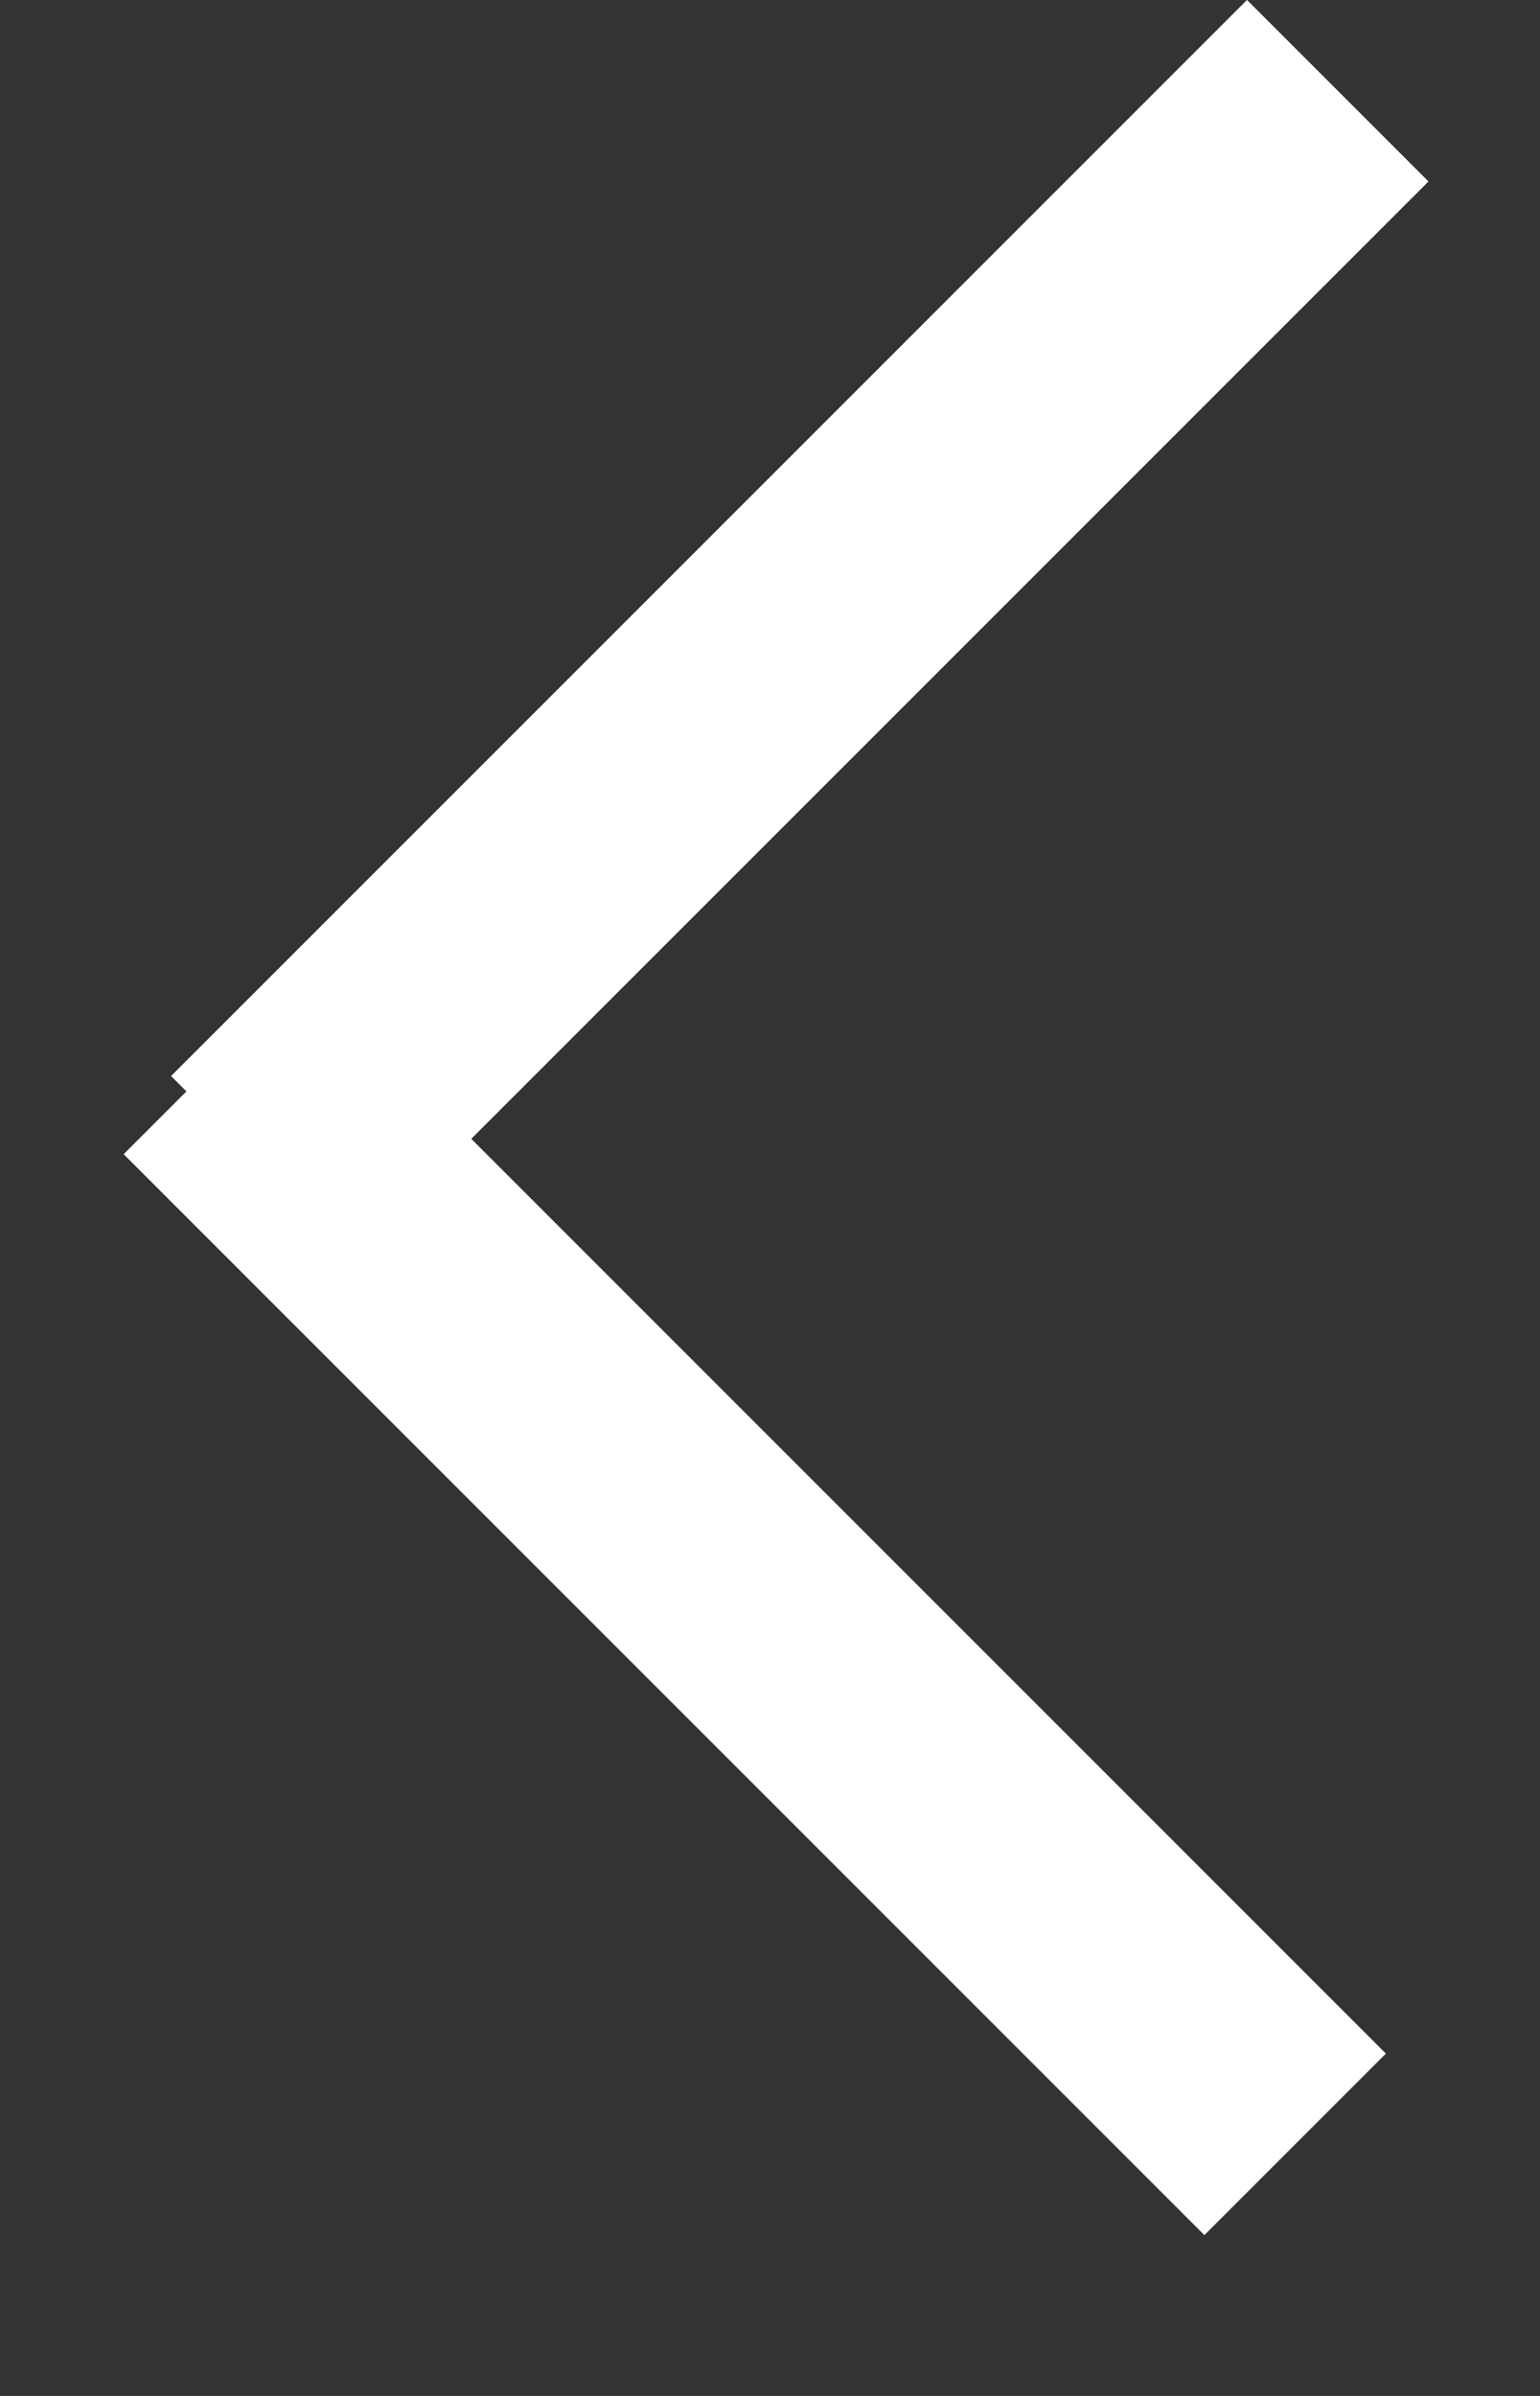<svg width="9" height="14" viewBox="0 0 9 14" fill="none" xmlns="http://www.w3.org/2000/svg">
<rect x="0" y="0" width="9" height="14" fill="#333333" stroke="none"/>
<line x1="7.569" y1="12.53" x2="1.253" y2="6.214" stroke="white" stroke-width="1.5"/>
<line x1="7.818" y1="0.53" x2="1.53" y2="6.818" stroke="white" stroke-width="1.5"/>
</svg>
